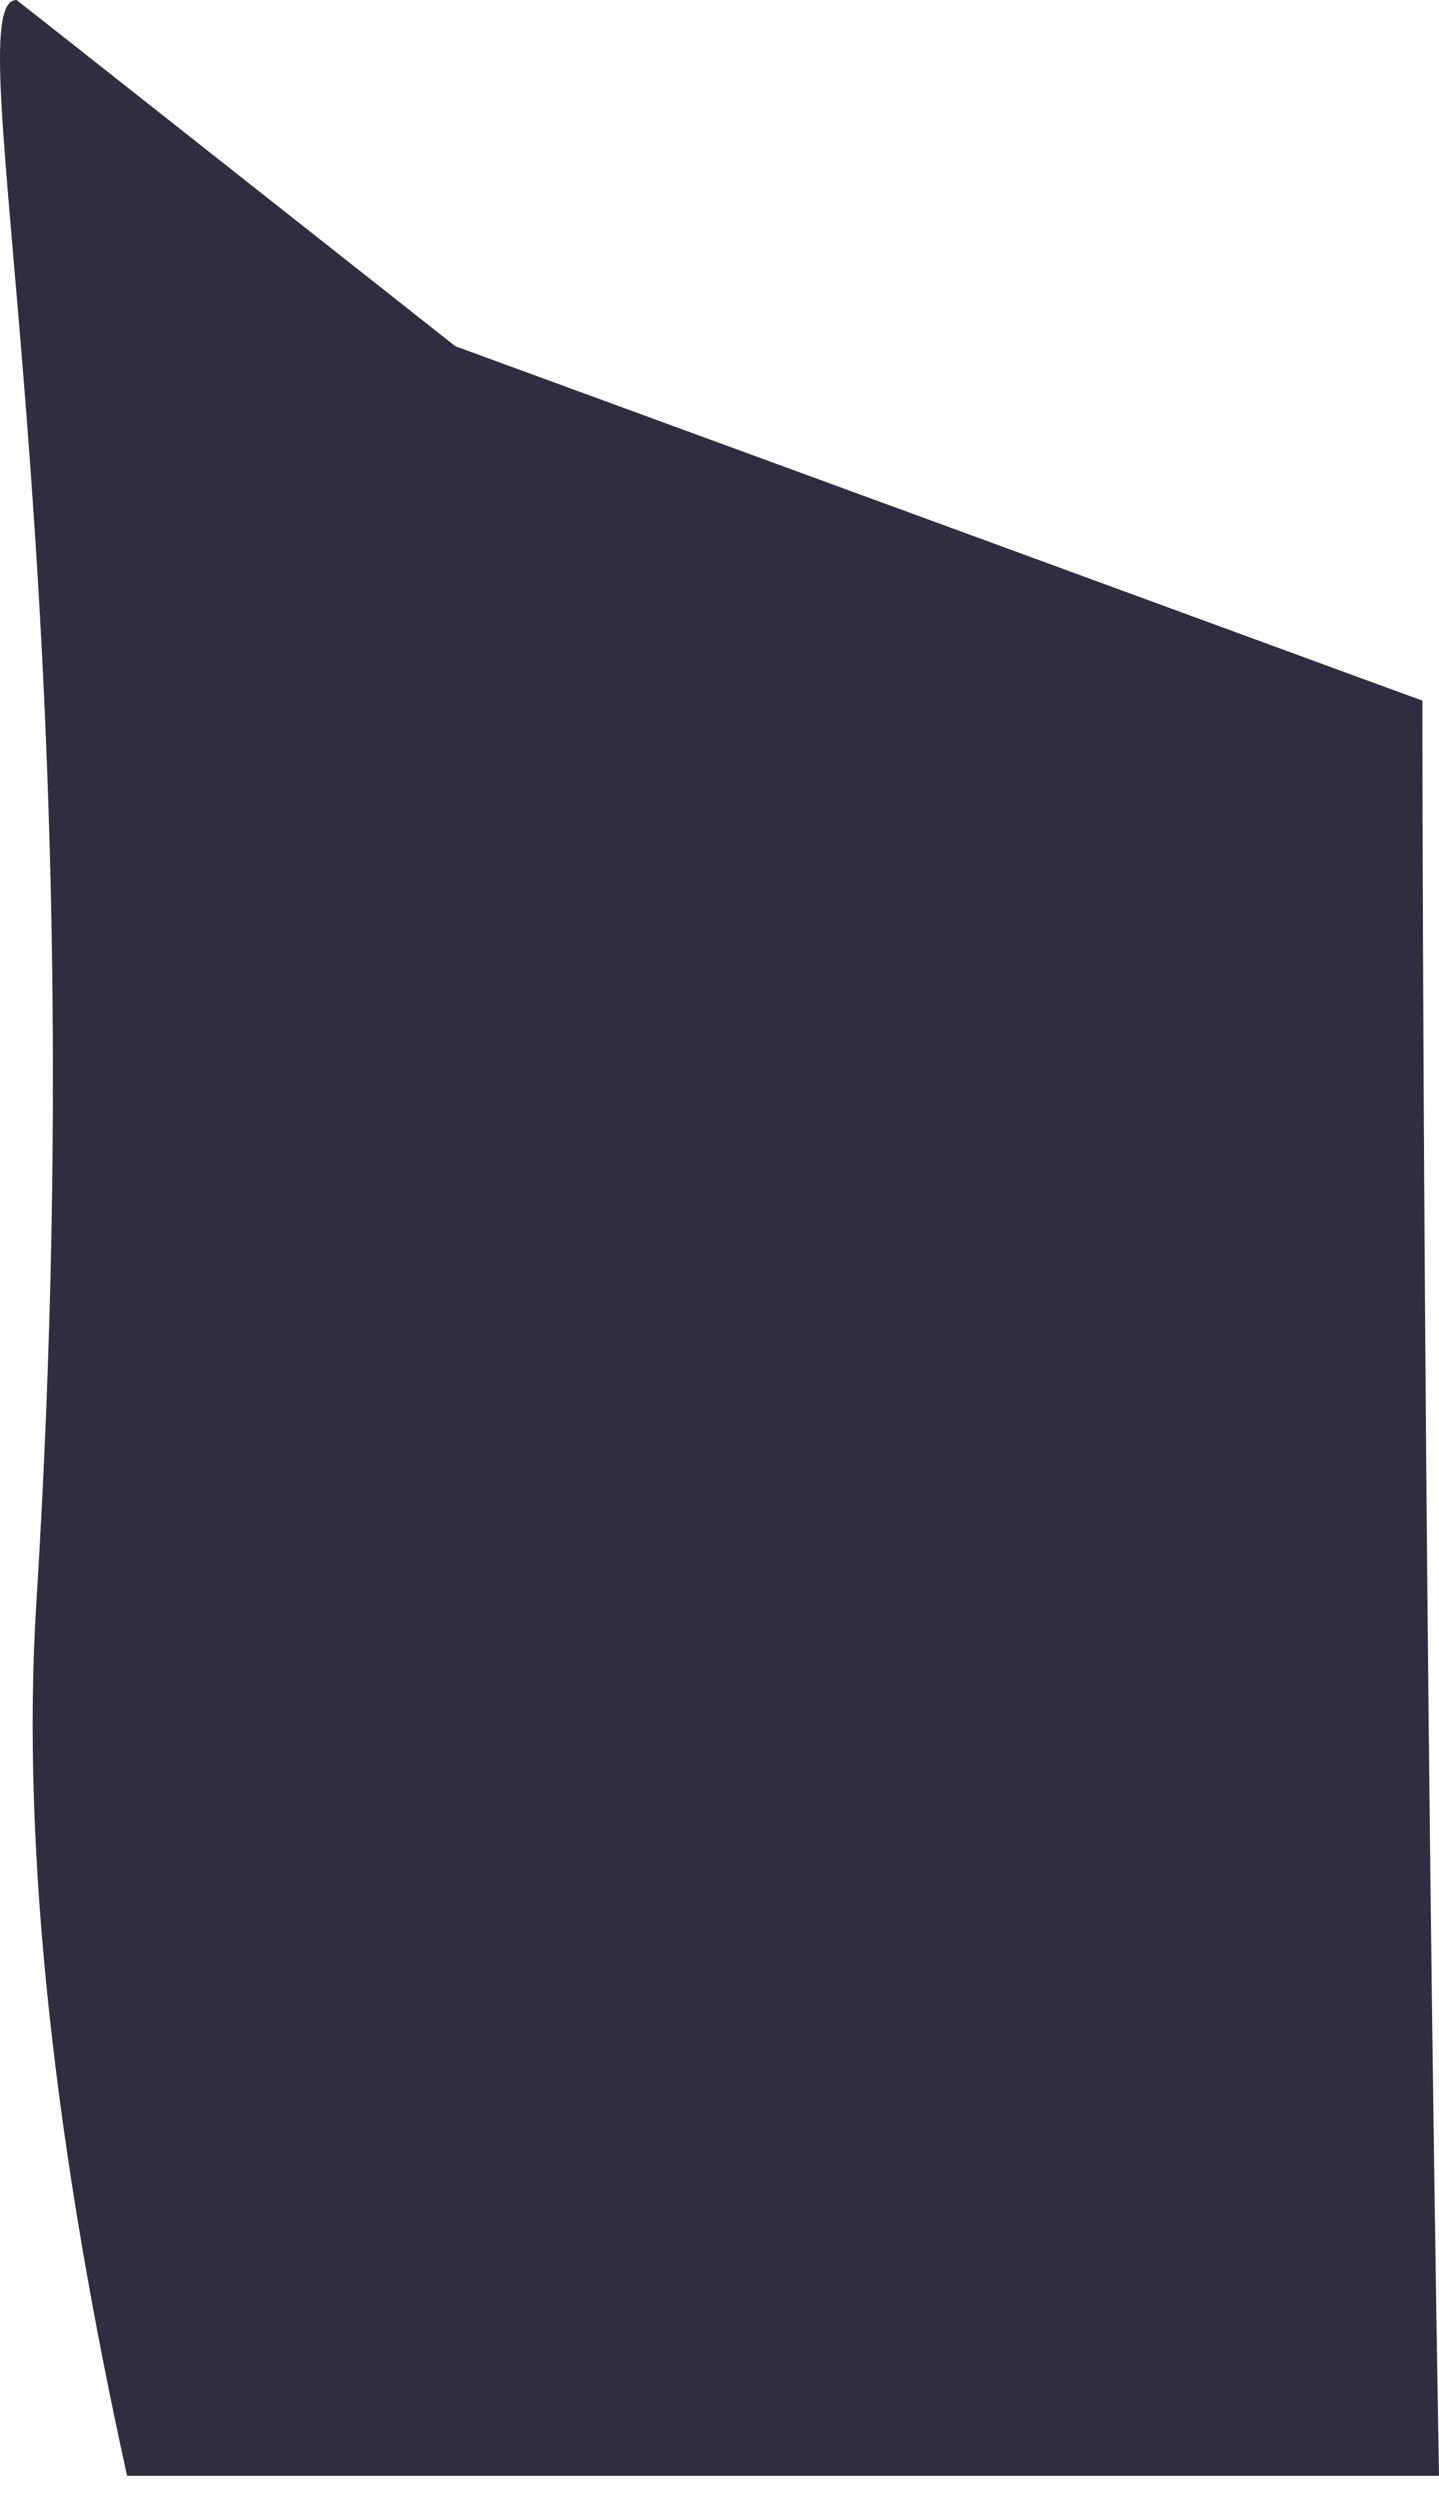 <svg width="19" height="33" viewBox="0 0 19 33" fill="none" xmlns="http://www.w3.org/2000/svg">
<path d="M19 32.68H1.678C0.752 28.484 0.27 24.488 0.48 21.157C1.33 7.548 -0.632 0 0.219 0L0.668 0.353L6.012 4.57L13.048 7.147L17.93 8.937L18.781 9.248V9.658C18.784 11.717 18.805 21.28 19 32.68Z" fill="#2F2E41"/>
</svg>
